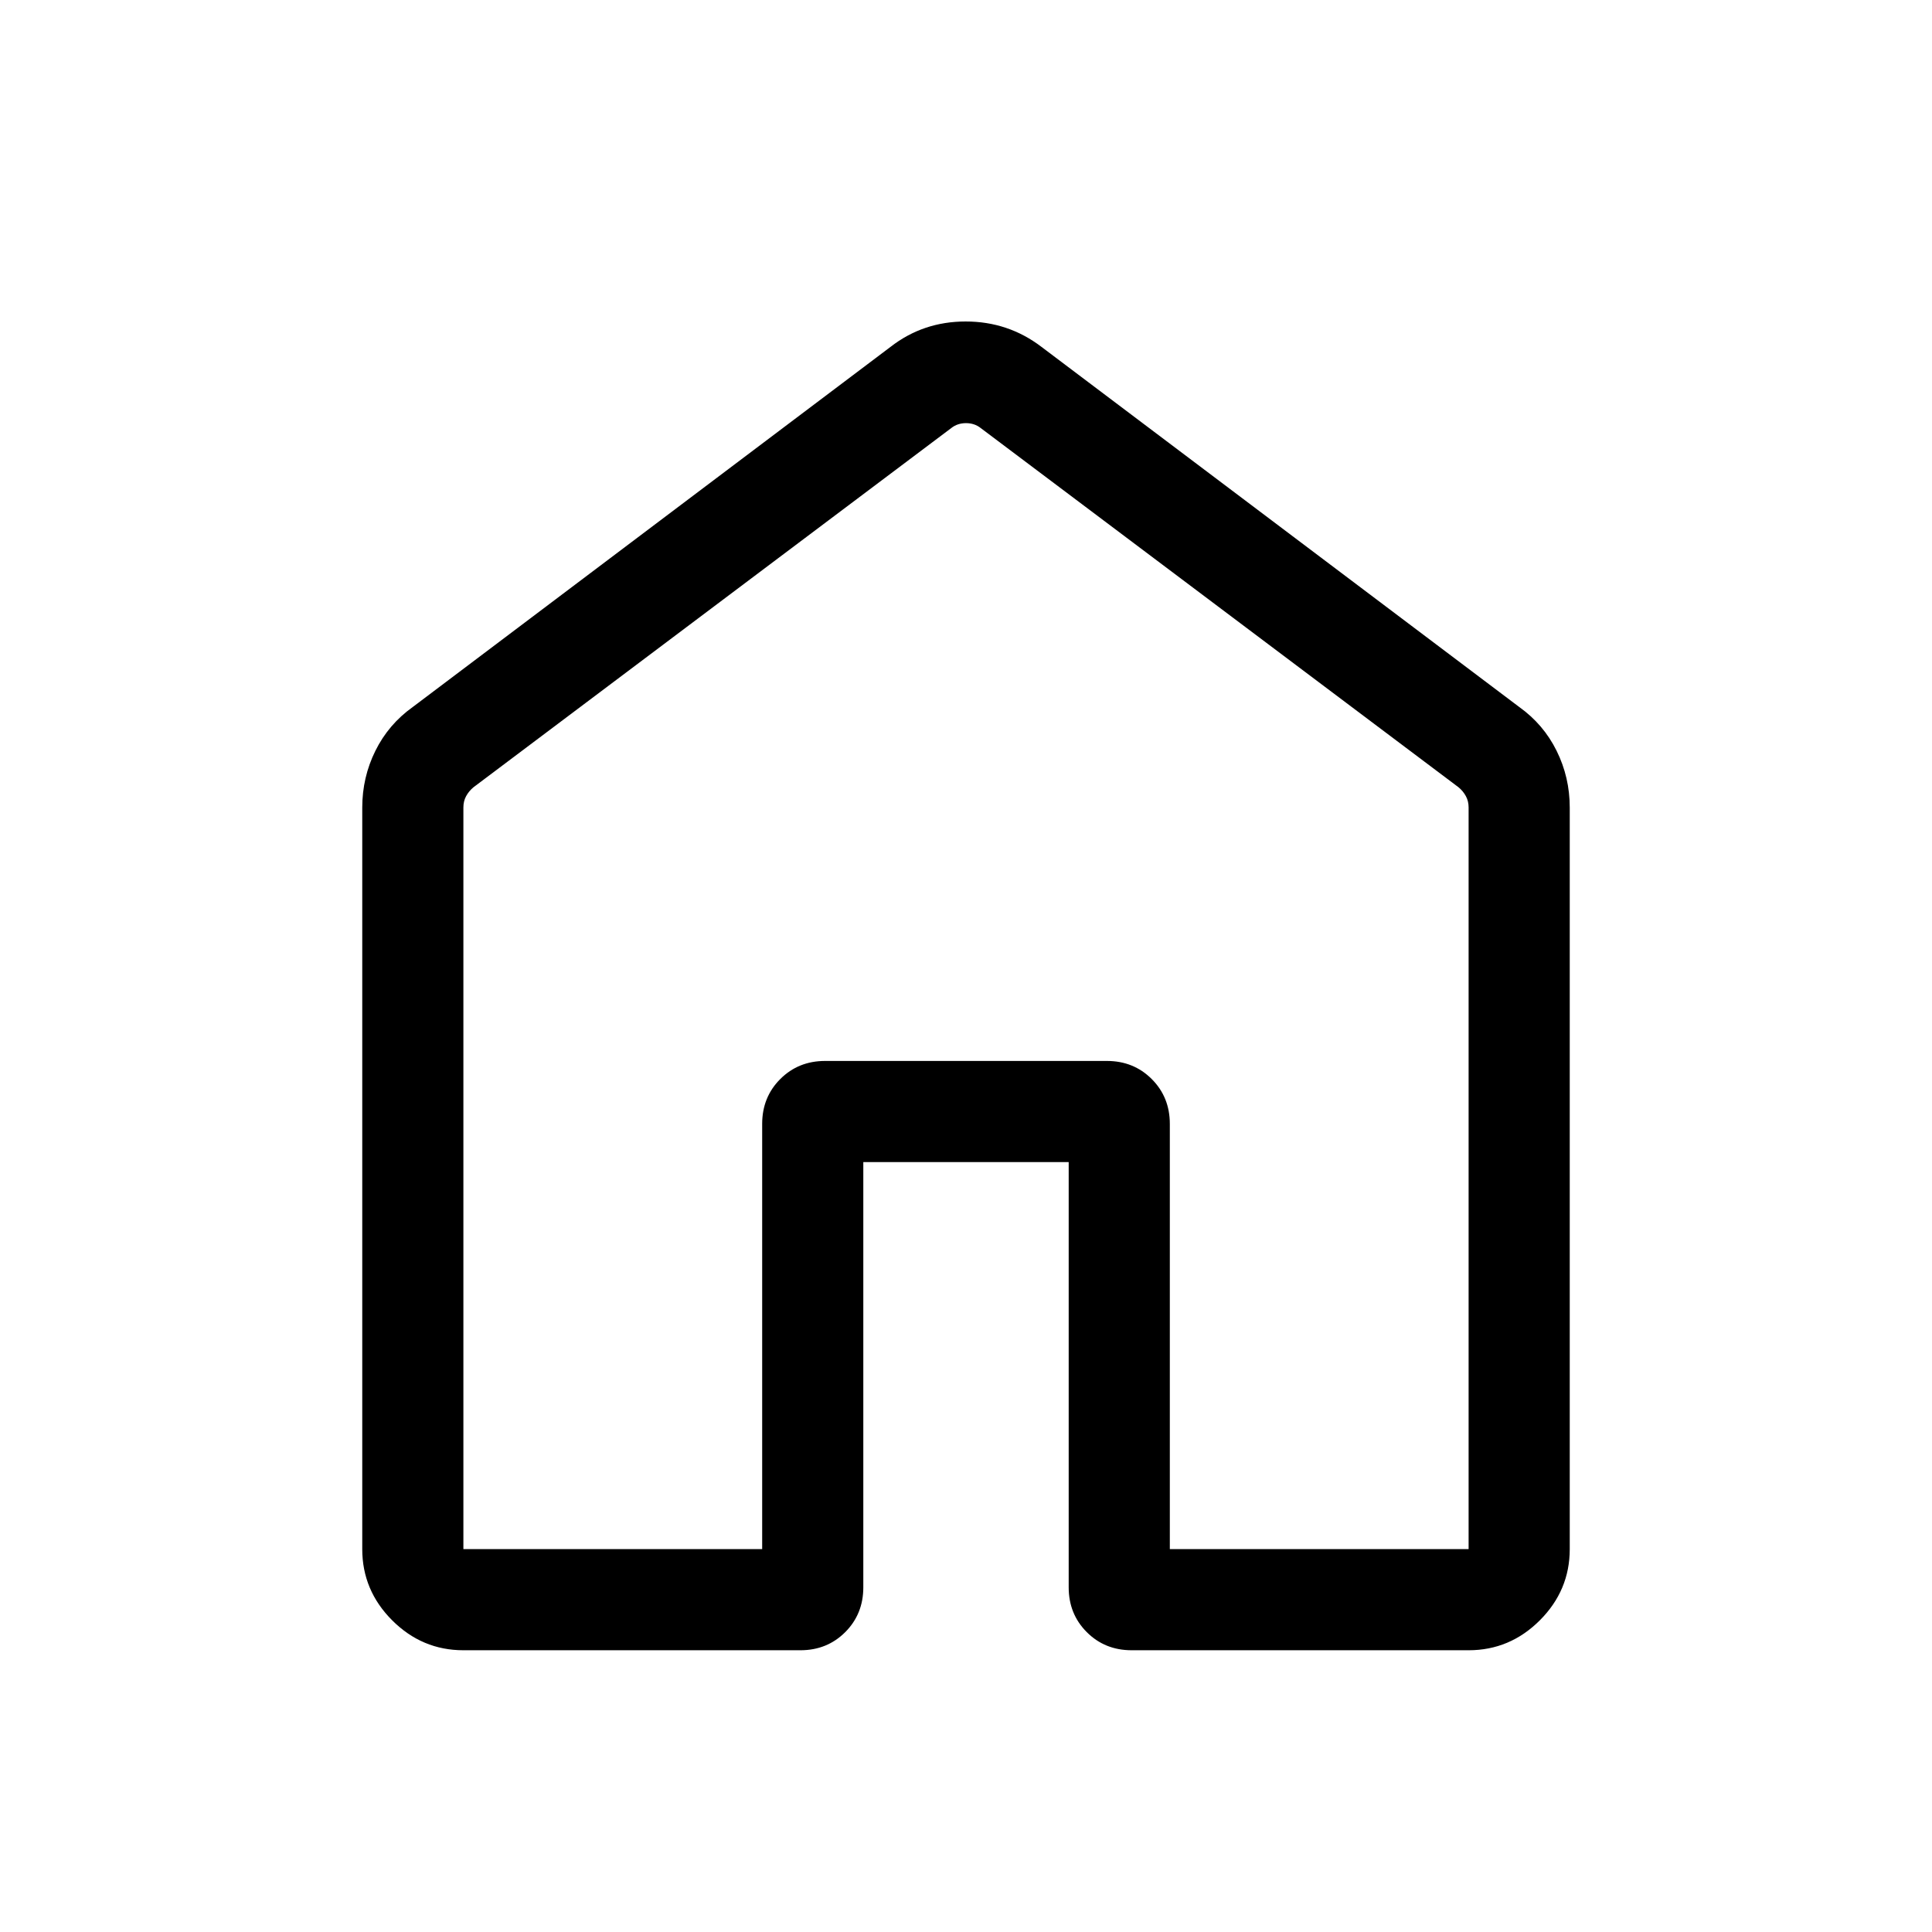 <svg xmlns="http://www.w3.org/2000/svg" height="40" viewBox="0 -960 960 960" width="40"><path d="M230.256-190.256h148.463v-211.283q0-13.294 8.993-22.288 8.994-8.993 22.289-8.993h139.998q13.295 0 22.288 8.993 8.994 8.994 8.994 22.288v211.283h148.463v-368.547q0-3.077-1.347-5.577-1.346-2.5-3.654-4.424L487.308-747.307q-3.077-2.436-7.308-2.436t-7.308 2.436L235.257-568.804q-2.308 1.924-3.654 4.424-1.347 2.5-1.347 5.577v368.547Zm-50.255 0v-368.462q0-15.032 6.523-28.204 6.522-13.173 18.605-21.795l237.435-178.974q16.177-12.564 37.268-12.564t37.604 12.564l237.435 178.974q12.083 8.622 18.605 21.795 6.523 13.172 6.523 28.204v368.462q0 20.518-14.869 35.386-14.868 14.869-35.386 14.869H562.308q-13.295 0-22.288-8.994-8.994-8.993-8.994-22.288v-211.282H428.974v211.282q0 13.295-8.994 22.288-8.993 8.994-22.288 8.994H230.256q-20.518 0-35.386-14.869-14.869-14.868-14.869-35.386ZM480-470.718Z"/></svg>